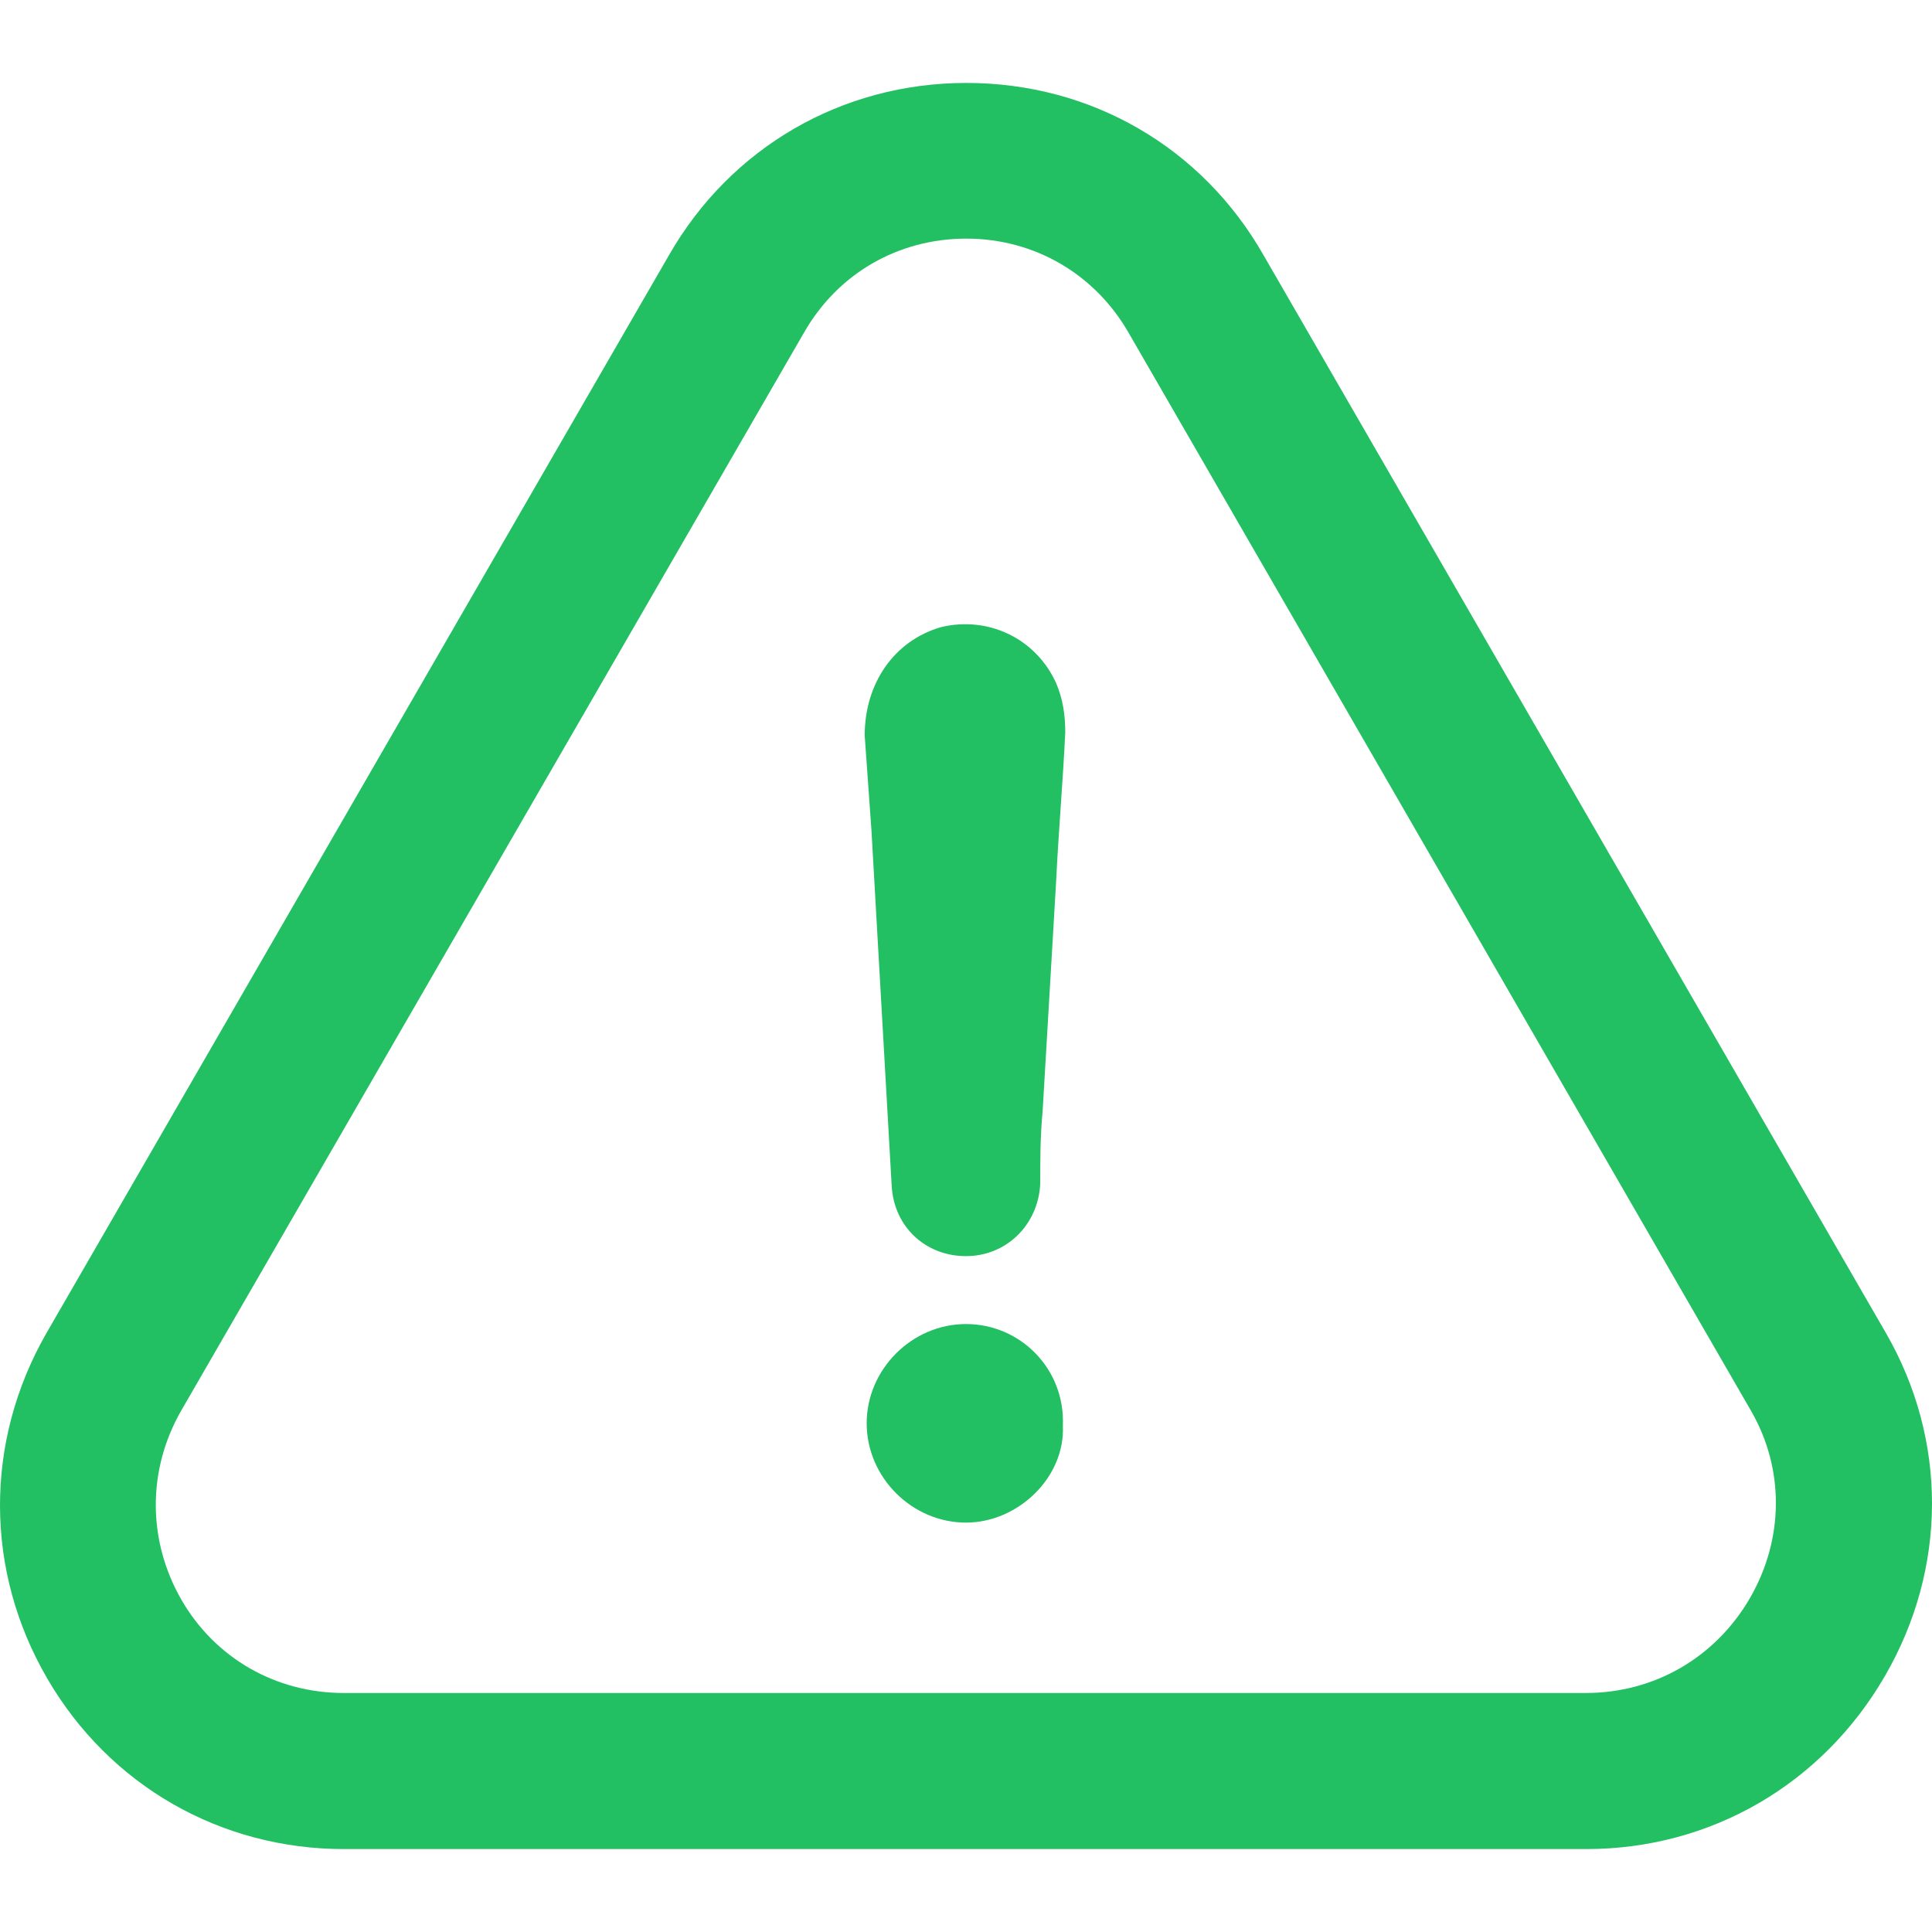 <svg width="112" height="112" viewBox="0 0 112 112" fill="none" xmlns="http://www.w3.org/2000/svg">
<g id="attention" clip-path="url(#clip0_1595_6948)">
<g id="Group">
<path id="Vector" d="M55.998 76.756C52.867 76.756 50.242 79.38 50.242 82.511C50.242 85.643 52.867 88.267 55.998 88.267C59.014 88.267 61.754 85.643 61.616 82.65C61.754 79.357 59.152 76.756 55.998 76.756Z" fill="#22C062"/>
<path id="Vector_2" d="M109.275 97.154C112.889 90.915 112.912 83.478 109.321 77.262L73.266 14.823C69.698 8.538 63.251 4.808 56.022 4.808C48.792 4.808 42.346 8.561 38.777 14.8L2.677 77.308C-0.915 83.594 -0.892 91.076 2.746 97.316C6.337 103.486 12.761 107.193 19.944 107.193H91.961C99.167 107.193 105.637 103.44 109.275 97.154ZM101.447 92.642C99.444 96.095 95.898 98.144 91.938 98.144H19.921C16.007 98.144 12.485 96.141 10.527 92.757C8.548 89.326 8.524 85.228 10.505 81.775L46.605 19.289C48.562 15.859 52.062 13.833 56.022 13.833C59.959 13.833 63.481 15.882 65.438 19.312L101.516 81.798C103.45 85.159 103.427 89.211 101.447 92.642Z" fill="#22C062"/>
<path id="Vector_3" d="M54.571 36.35C51.831 37.133 50.127 39.619 50.127 42.635C50.265 44.454 50.38 46.296 50.518 48.115C50.91 55.045 51.301 61.837 51.693 68.767C51.831 71.115 53.65 72.819 55.998 72.819C58.346 72.819 60.188 71 60.303 68.629C60.303 67.201 60.303 65.889 60.441 64.438C60.695 59.995 60.971 55.551 61.224 51.108C61.362 48.23 61.616 45.352 61.754 42.474C61.754 41.438 61.616 40.517 61.224 39.596C60.05 37.017 57.31 35.705 54.571 36.35Z" fill="#22C062"/>
</g>
</g>
<defs>
<clipPath id="clip0_1595_6948">
<rect width="112" height="112" fill="white"/>
</clipPath>
</defs>
</svg>
